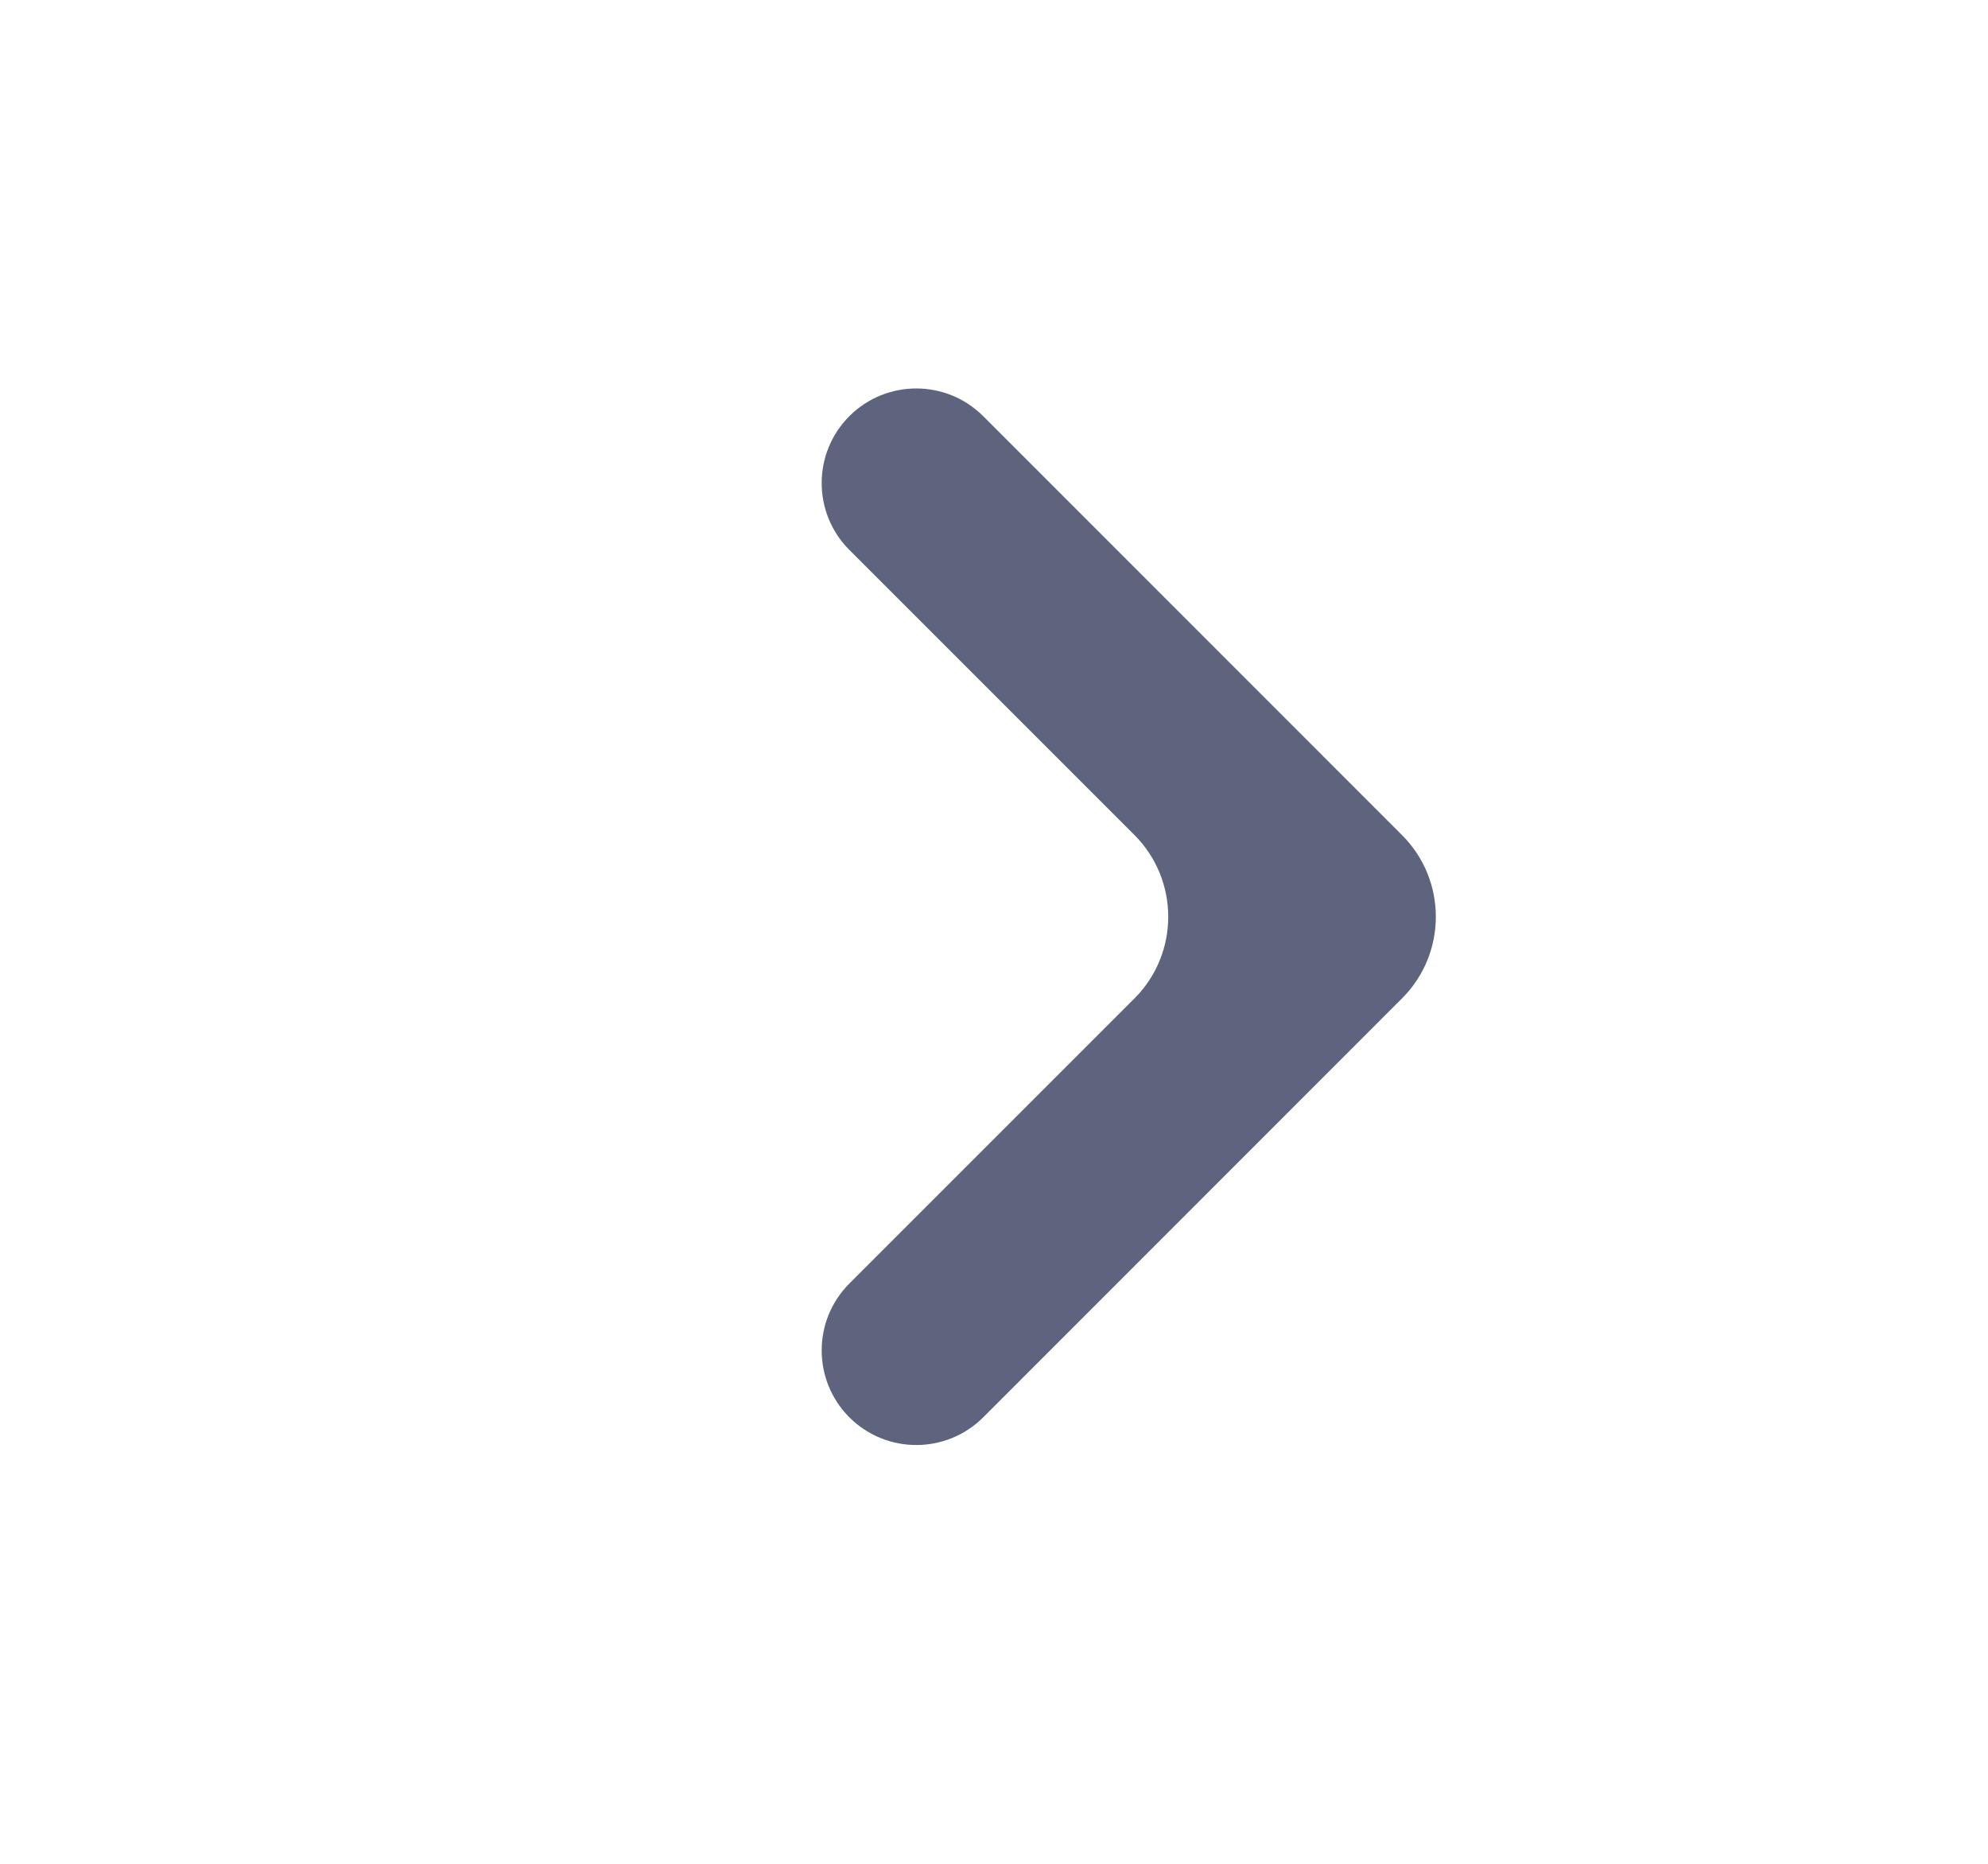<svg width="16" height="15" viewBox="0 0 16 15" fill="none" xmlns="http://www.w3.org/2000/svg">
<g id="Icons">
<path id="Vector" d="M6.838 11.409C6.539 11.111 6.538 10.628 6.836 10.33L9.13 8.036C9.493 7.673 9.493 7.083 9.13 6.72L6.836 4.426C6.538 4.128 6.539 3.644 6.838 3.347V3.347C7.136 3.052 7.616 3.053 7.913 3.349L11.283 6.72C11.647 7.083 11.647 7.673 11.283 8.036L7.913 11.407C7.616 11.703 7.136 11.704 6.838 11.409V11.409Z" fill="#5F647E"/>
</g>
</svg>
